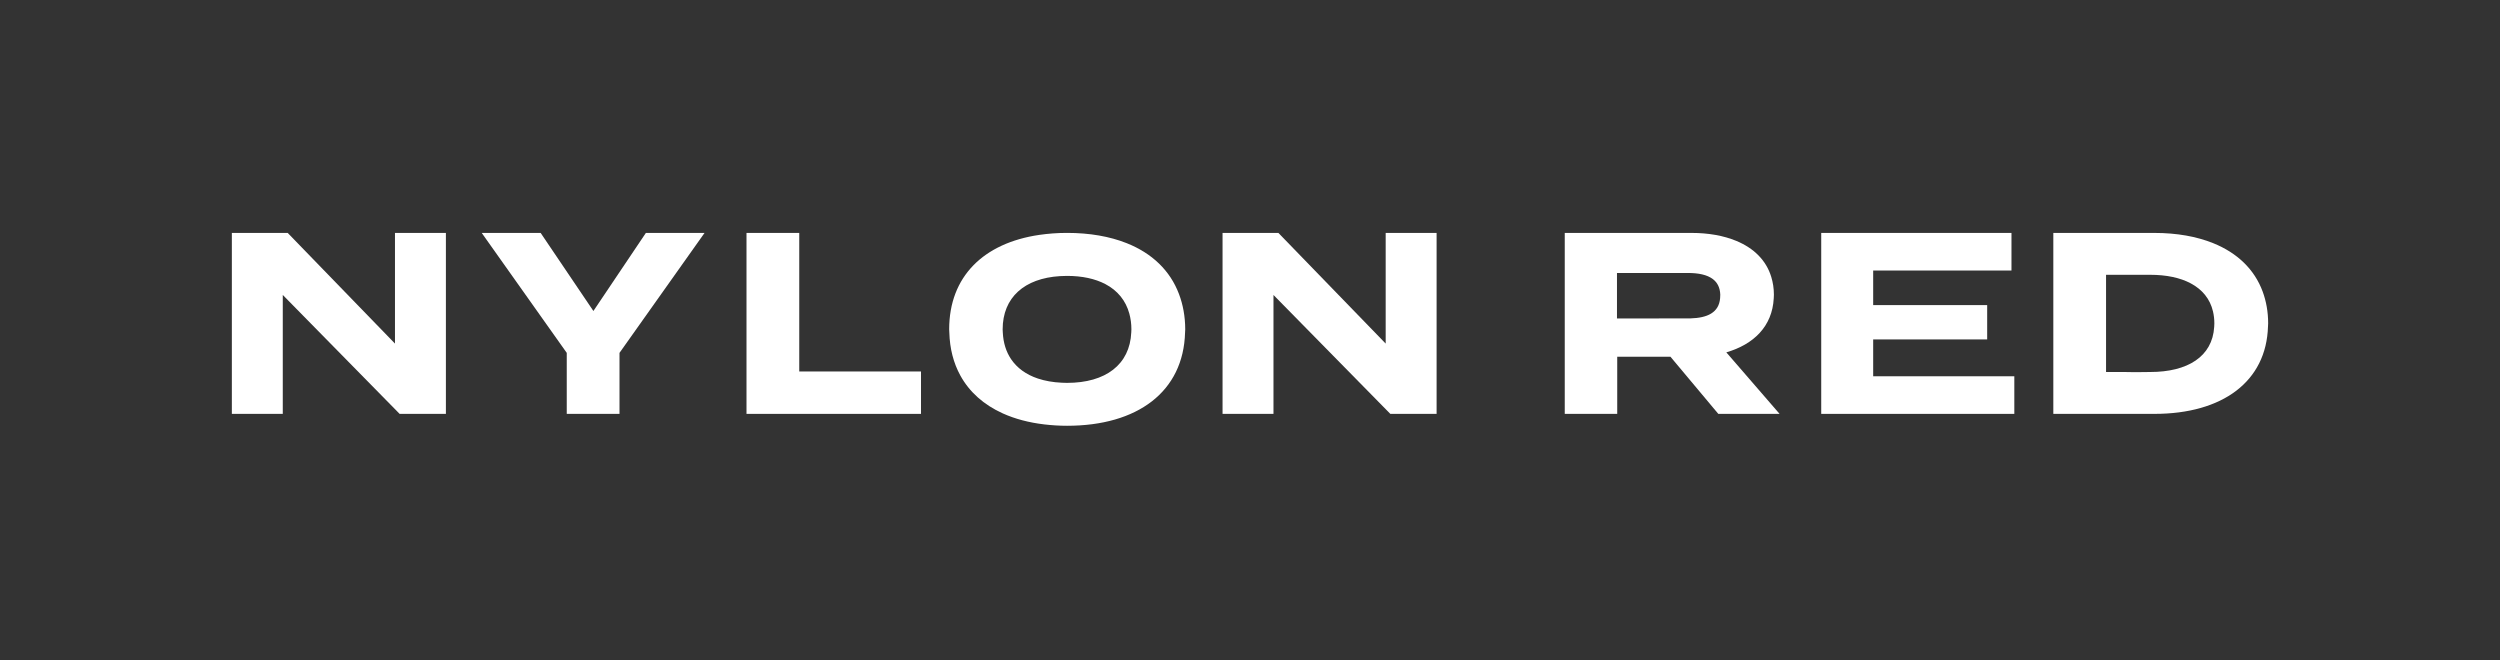 <svg width="1000" height="264" viewBox="0 0 1000 264" fill="none" xmlns="http://www.w3.org/2000/svg">
<rect x="0" y="0" width="1000" height="264" fill="#333333" stroke="none"/>
<path d="M905.07 116.64C901.8 107.77 894.94 101.16 885.26 97.26C878.65 94.6 870.74 93.17 861.76 93.17H821.33V165.55H823.79H826.25H828.71H861.76C889.07 165.55 906.57 152.57 907.2 130.56C907.21 130.16 907.26 129.77 907.26 129.36C907.26 124.71 906.48 120.47 905.07 116.64ZM885.68 130.76C884.96 142.65 875.03 148.8 860.1 148.8C860.1 148.8 853.2 148.92 849.8 148.8H842.42V109.92H860.1C866.58 109.92 872.1 111.09 876.35 113.37C880.92 115.82 884.01 119.55 885.19 124.55C885.54 126.04 885.74 127.64 885.74 129.36C885.75 129.84 885.71 130.29 885.68 130.76Z" fill="white"/>
<path d="M805.73 165.55V150.51H749.27V135.77H794.87V122.04H749.27V121.19V108.21H804.59V93.17H728.49V165.55H805.73Z" fill="white"/>
<path d="M693.3 144.14L691.02 141.51L690.53 140.94C701.45 137.76 708.92 130.57 709.5 119.3C709.52 118.83 709.56 118.37 709.56 117.88C709.56 115.3 709.17 112.95 708.51 110.78C706.46 104.02 701.42 99.22 694.53 96.36C689.42 94.24 683.32 93.17 676.67 93.17H625.9V165.55H646.89V142.7H668.19L668.28 142.81L670.45 145.4L687.32 165.55H690.65H690.79H708.62H708.69H711.83L693.3 144.14ZM688.05 119.25C687.57 125.13 682.84 127.15 676.27 127.35C675.89 127.36 654.17 127.39 654.17 127.39H649.25H646.79V109.19H675.12C679.34 109.19 682.87 109.88 685.2 111.68C686.94 113.03 688 115.01 688.11 117.85C688.11 118.01 688.08 118.93 688.05 119.25Z" fill="white"/>
<path d="M509.39 165.55V117.99L556.13 165.55H574.64V93.17H554.27V137.43L511.36 93.17H489.02V165.55H509.39Z" fill="white"/>
<path d="M471.6 117.63C468.06 108.22 460.8 101.28 450.66 97.26C443.89 94.57 435.86 93.16 426.82 93.16C422.91 93.16 419.2 93.45 415.69 93.96C393.49 97.22 379.67 110.57 379.67 131.73C379.67 132.15 379.72 132.54 379.73 132.95C379.9 139.46 381.41 145.21 384.09 150.12C387.73 156.8 393.53 161.93 401.09 165.35C405.96 167.55 411.54 169.04 417.76 169.77C420.66 170.11 423.67 170.31 426.83 170.31C454.99 170.31 473.41 156.69 474.03 132.95C474.04 132.54 474.09 132.15 474.09 131.74C474.08 126.55 473.19 121.85 471.6 117.63ZM452.51 132.95C451.94 145.84 442.26 153.15 426.82 153.15C426.12 153.15 425.44 153.12 424.76 153.09C421.2 152.93 417.99 152.36 415.14 151.41C410.46 149.84 406.82 147.21 404.42 143.64C402.45 140.71 401.31 137.14 401.12 132.99C401.1 132.58 401.06 132.18 401.06 131.76C401.06 118.94 409.82 111.32 424 110.45C424.91 110.39 425.85 110.36 426.81 110.36C432.87 110.36 438.04 111.49 442.13 113.63C447 116.18 450.31 120.2 451.74 125.47C452.26 127.4 452.56 129.49 452.56 131.75C452.57 132.15 452.53 132.54 452.51 132.95Z" fill="white"/>
<path d="M368.4 165.55H298.6V93.17H319.7V148.59H368.4V148.76V165.55Z" fill="white"/>
<path d="M247.8 165.55V141.15L281.82 93.17H258.35L237.36 124.4L216.26 93.17H192.69L226.7 141.15V165.55H247.8Z" fill="white"/>
<path d="M113.11 165.55V117.99H113.12L159.85 165.55H178.36V93.17H157.99V137.43L115.08 93.17H92.74V165.55H113.11Z" fill="white"/>
</svg>
